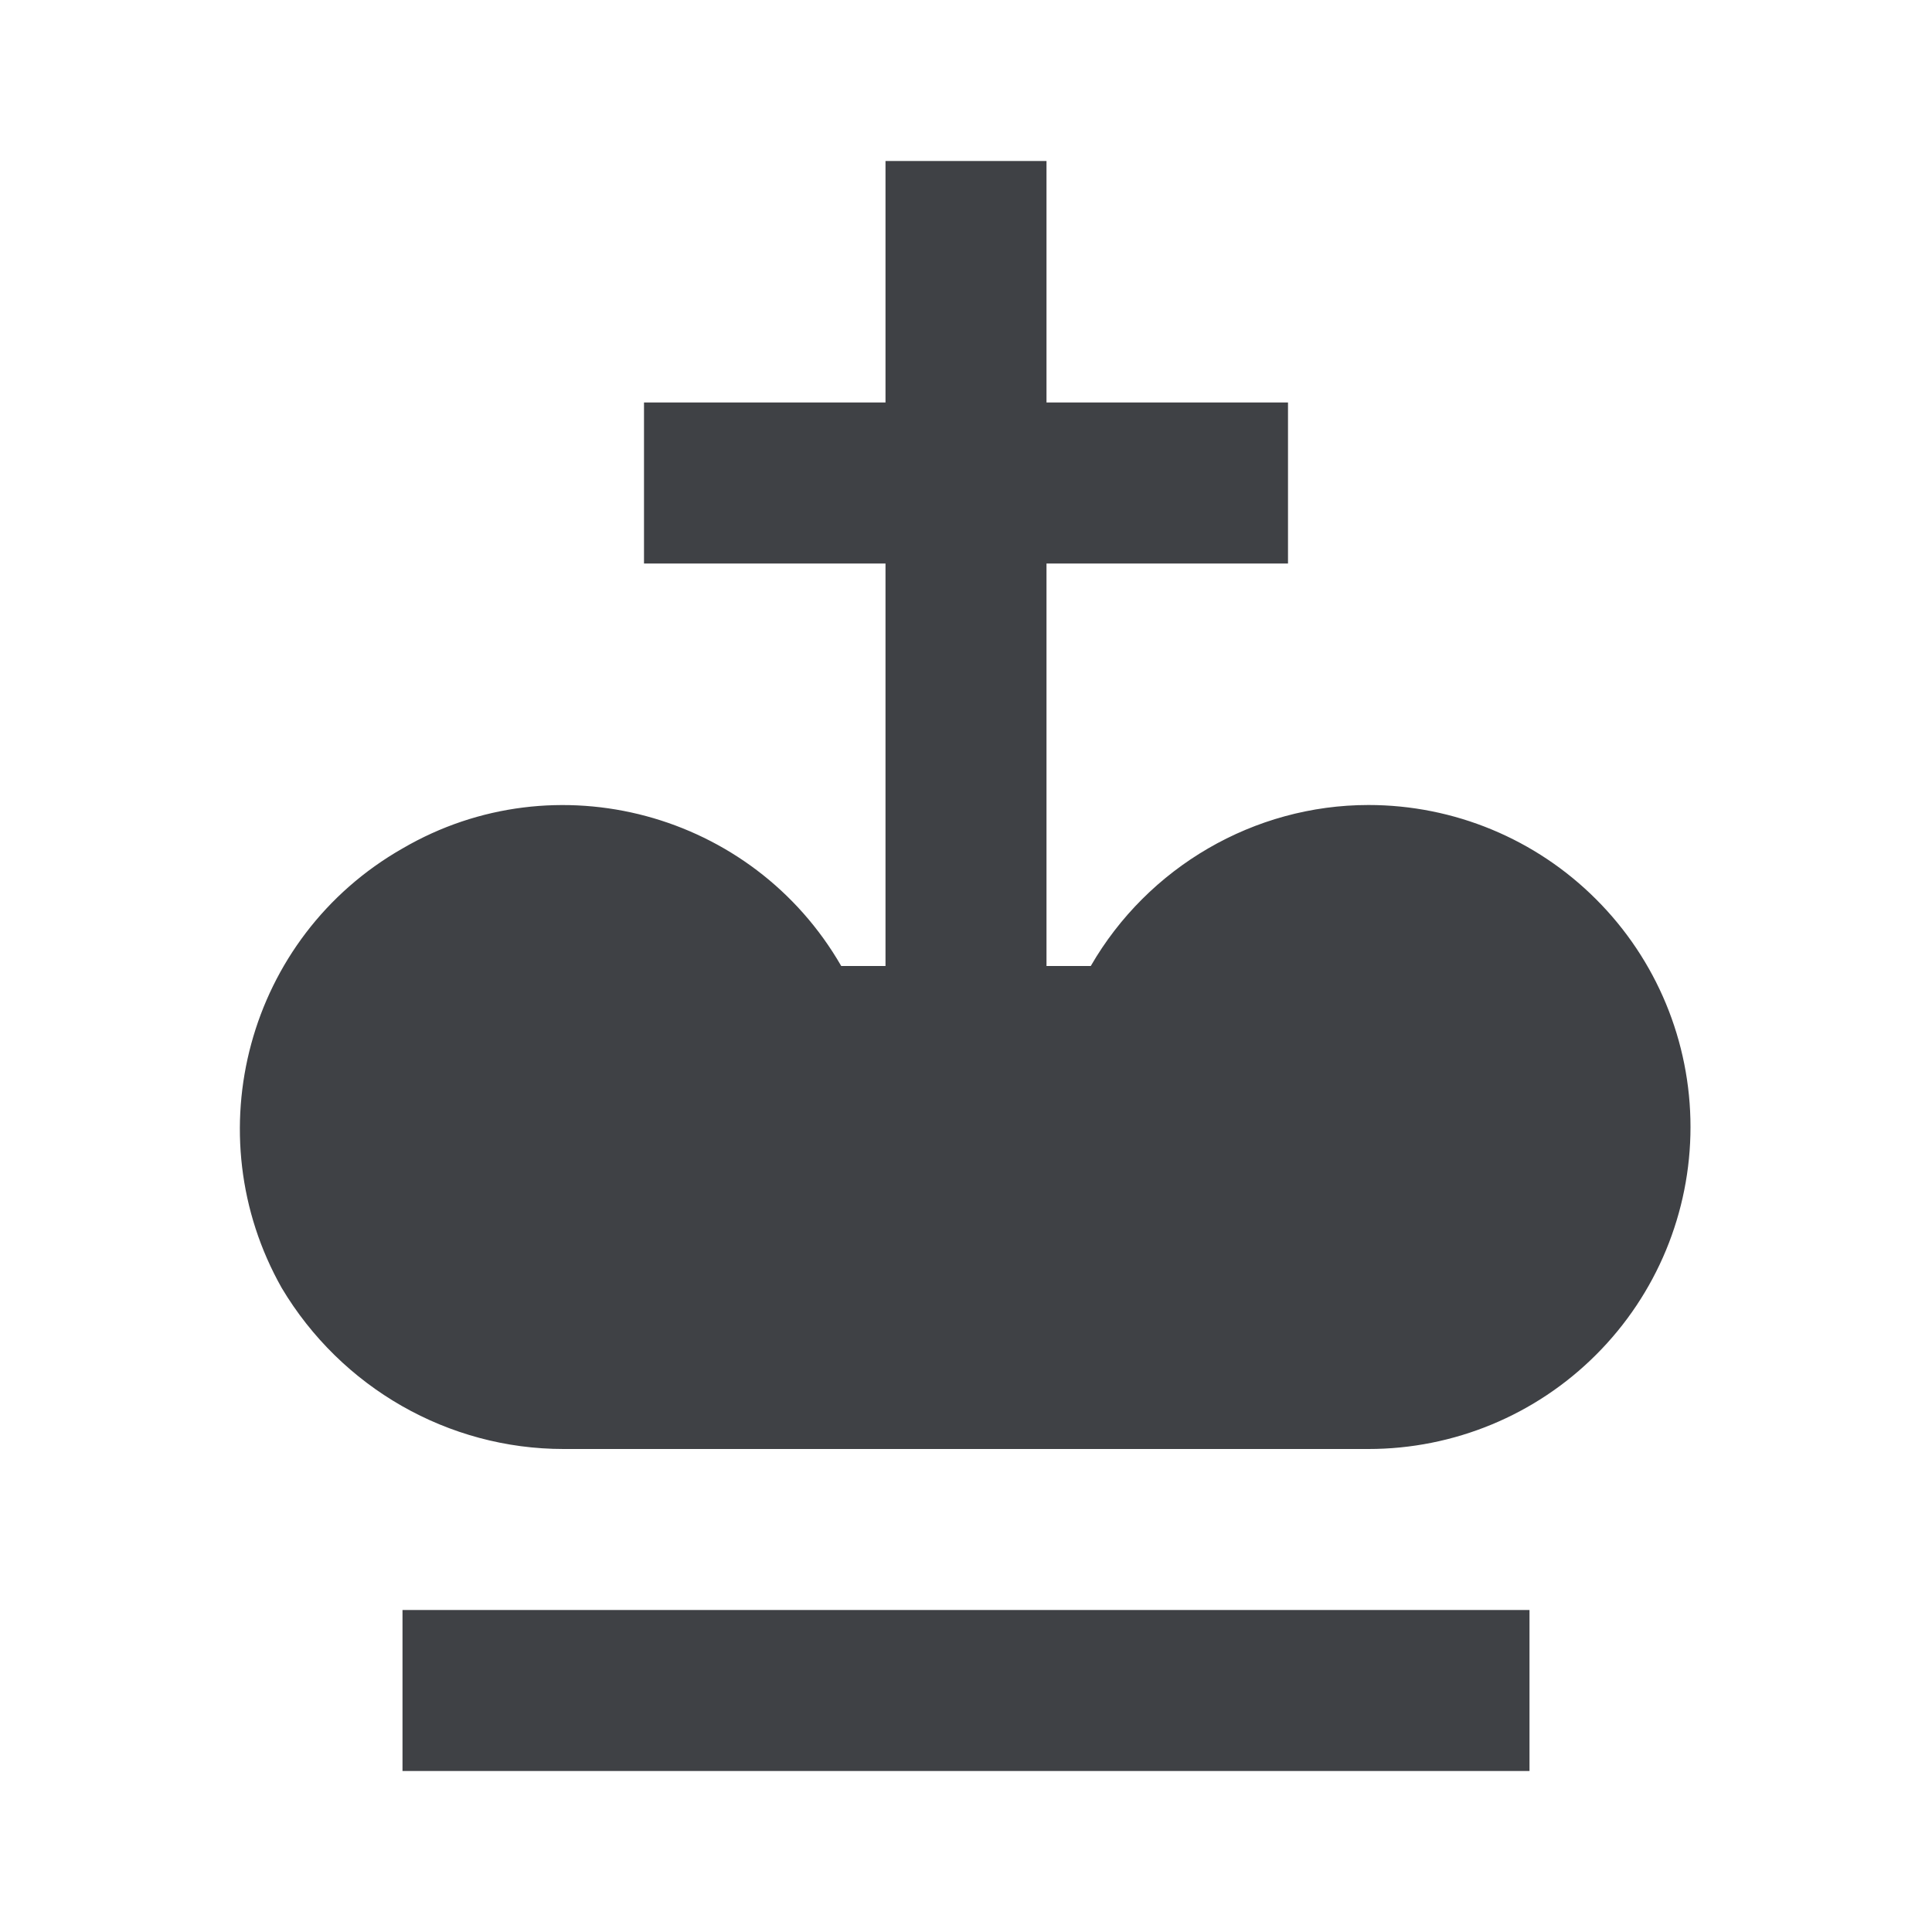<svg width="24" height="24" viewBox="0 0 24 24" fill="none" xmlns="http://www.w3.org/2000/svg">
<path d="M19 22H5V20H19V22ZM17 10C15.58 10 14.26 10.77 13.55 12H13V7H16V5H13V2H11V5H8V7H11V12H10.45C9.35 10.09 6.9 9.43 5 10.54C3.07 11.64 2.42 14.09 3.5 16C4.24 17.24 5.57 18 7 18H17C18.061 18 19.078 17.579 19.828 16.828C20.579 16.078 21 15.061 21 14C21 12.939 20.579 11.922 19.828 11.172C19.078 10.421 18.061 10 17 10Z" fill="#3F4145"/>
</svg>
